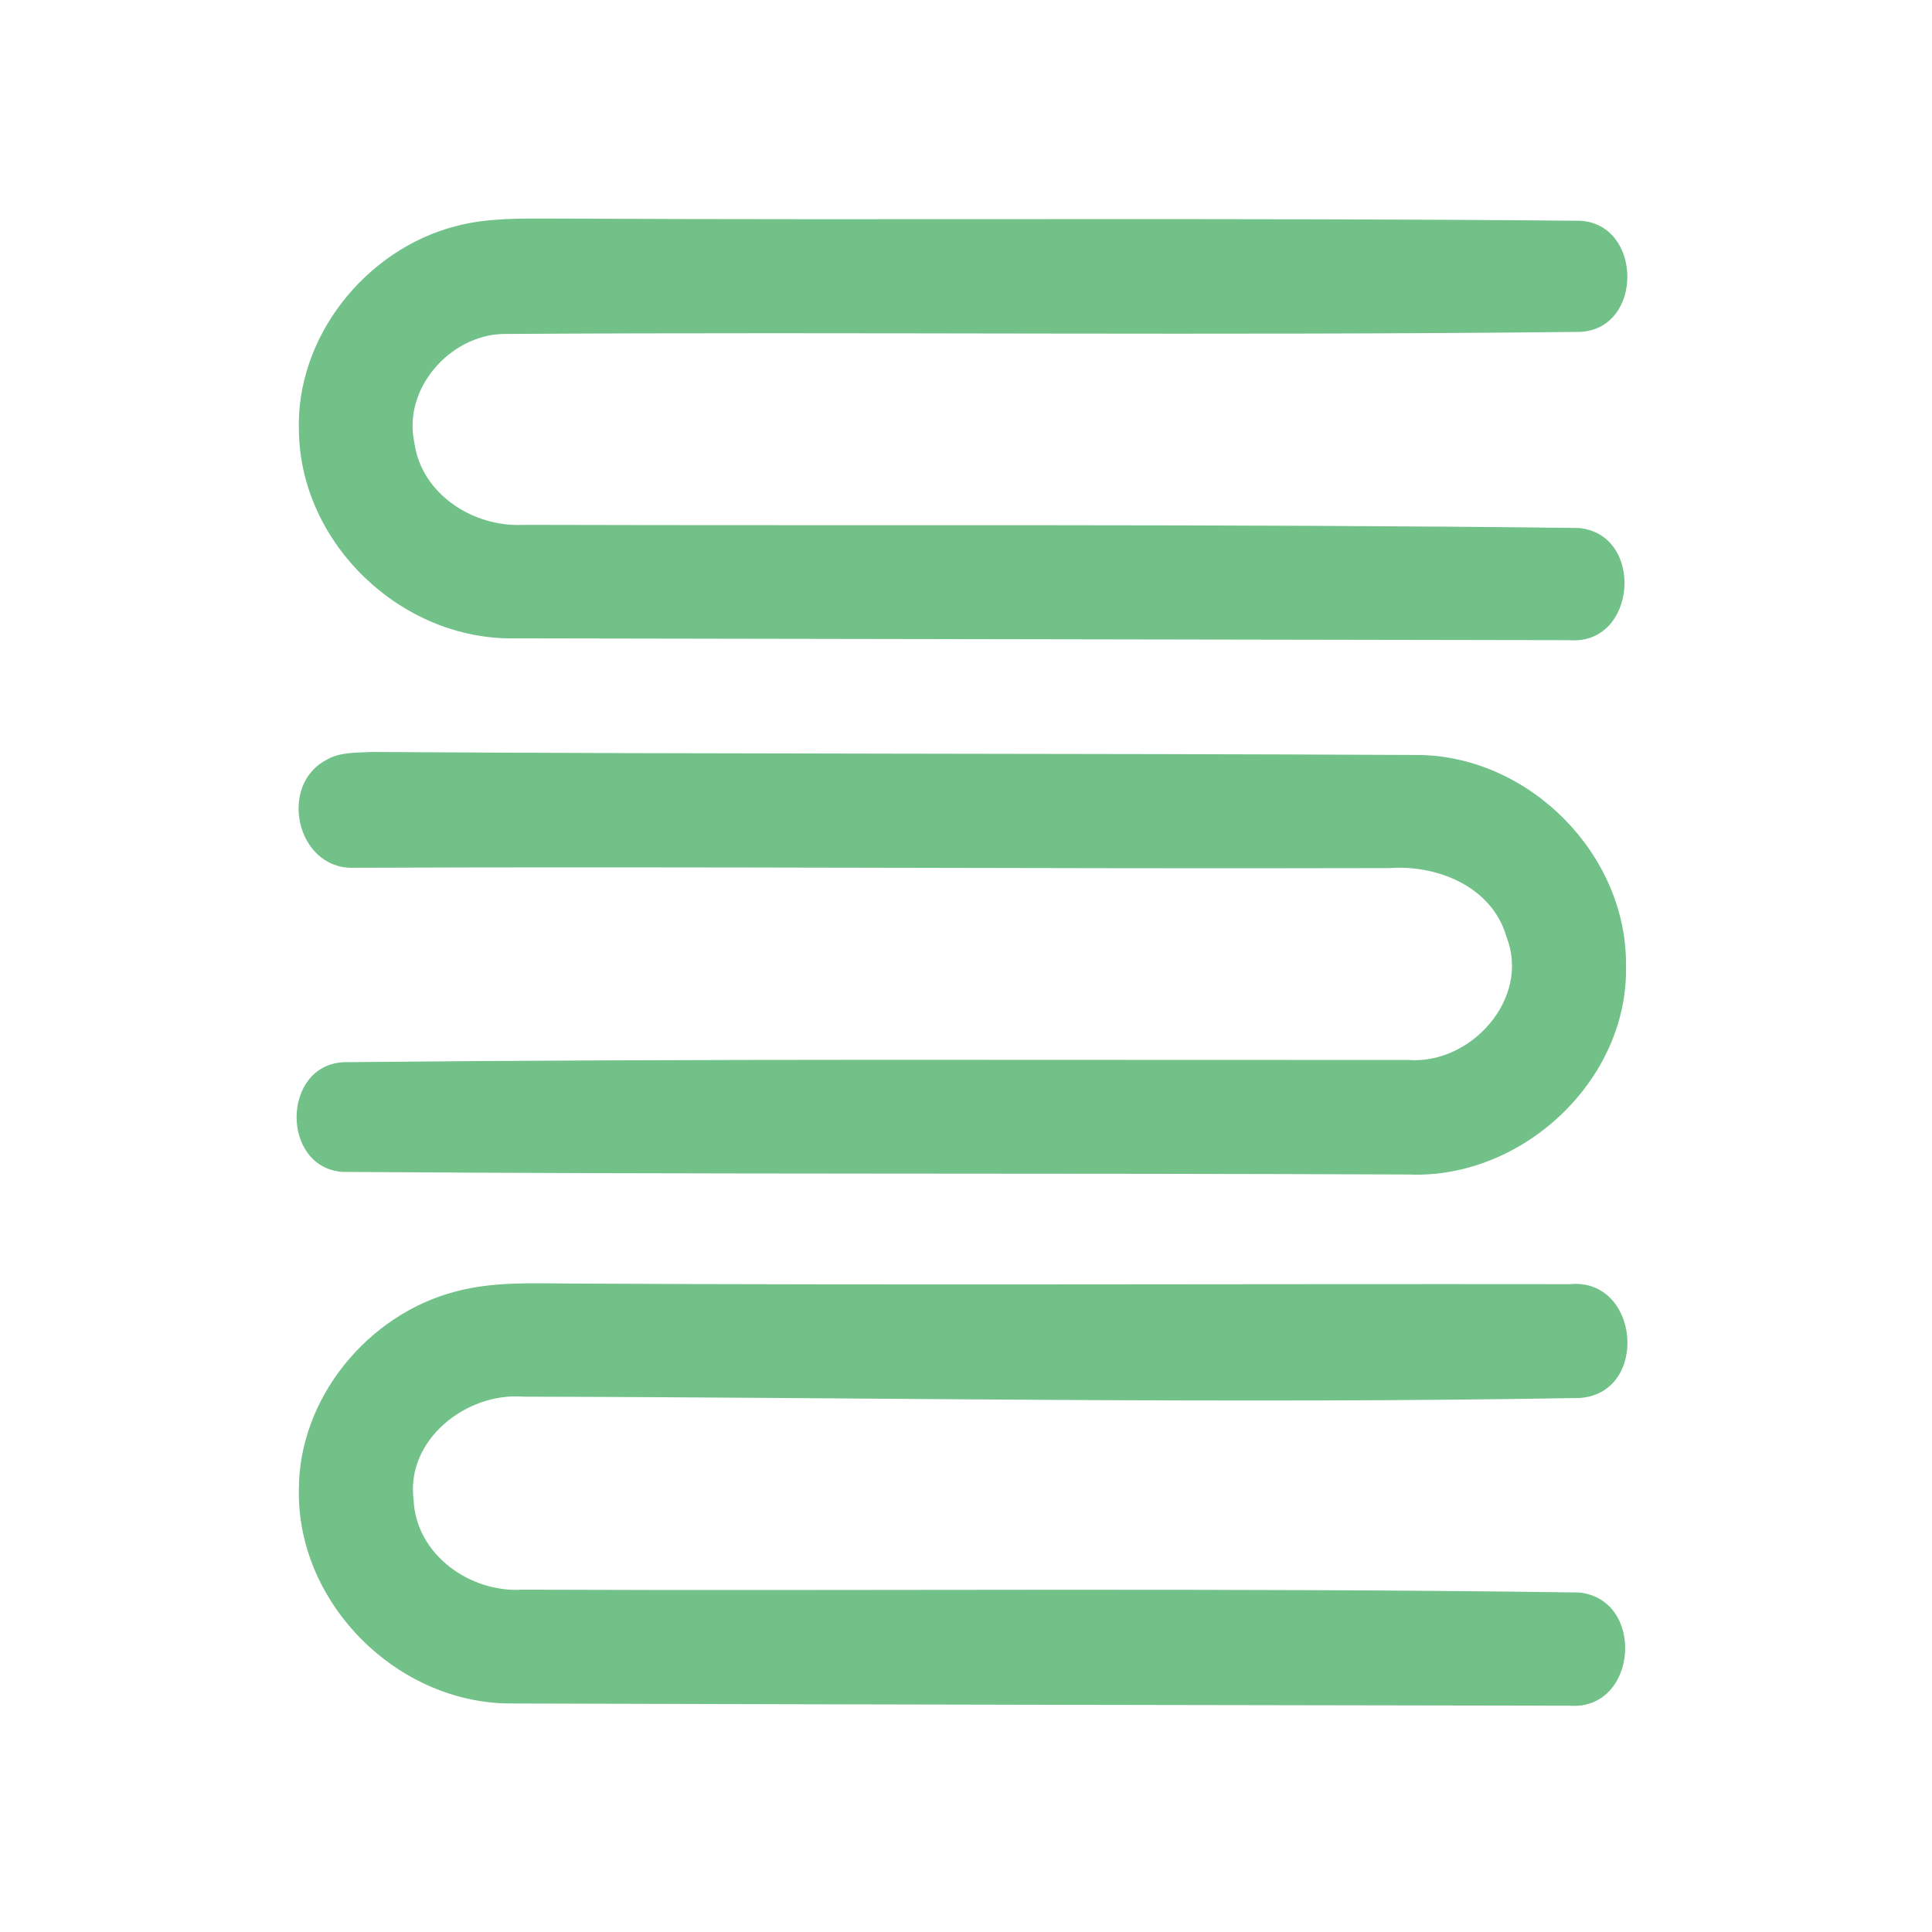 <?xml version="1.0" encoding="UTF-8" ?>
<!DOCTYPE svg PUBLIC "-//W3C//DTD SVG 1.1//EN" "http://www.w3.org/Graphics/SVG/1.1/DTD/svg11.dtd">
<svg width="192pt" height="192pt" viewBox="0 0 192 192" version="1.1" xmlns="http://www.w3.org/2000/svg">
<g id="#71c189ff">
<path fill="#71c189" opacity="1.00" d=" M 45.35 22.46 C 48.49 21.64 51.77 21.72 54.99 21.72 C 89.00 21.90 123.02 21.62 157.02 21.94 C 163.23 22.26 163.34 32.64 157.07 32.98 C 121.38 33.38 85.65 32.96 49.95 33.19 C 44.69 33.35 40.04 38.63 41.17 43.94 C 41.85 49.10 47.02 52.41 52.00 52.16 C 86.95 52.26 121.92 52.05 156.86 52.47 C 163.47 53.03 162.71 64.13 155.98 63.62 C 121.00 63.55 86.01 63.51 51.04 63.44 C 39.93 63.58 29.95 54.13 29.71 42.99 C 29.31 33.57 36.31 24.77 45.35 22.46 Z" />
<path fill="#71c189" opacity="1.00" d=" M 32.42 75.53 C 33.79 74.71 35.46 74.81 37.00 74.73 C 71.69 74.95 106.39 74.86 141.08 75.03 C 152.08 75.22 161.72 84.97 161.59 96.00 C 161.84 107.38 151.25 117.20 140.00 116.72 C 104.67 116.57 69.33 116.72 34.01 116.46 C 27.90 115.99 27.98 105.86 34.16 105.56 C 69.43 105.20 104.72 105.36 139.99 105.34 C 146.20 105.79 152.11 99.22 149.72 93.12 C 148.29 88.12 142.87 85.92 138.05 86.27 C 103.68 86.36 69.30 86.10 34.94 86.24 C 29.46 86.22 27.66 78.04 32.42 75.53 Z" />
<path fill="#71c189" opacity="1.00" d=" M 45.28 128.35 C 49.10 127.32 53.08 127.55 56.99 127.56 C 89.99 127.73 123.00 127.58 155.99 127.62 C 162.97 126.95 163.93 138.46 156.98 138.93 C 122.00 139.54 86.98 138.87 51.99 138.80 C 46.38 138.35 40.34 143.05 41.10 149.01 C 41.31 154.48 46.70 158.31 51.93 157.98 C 86.92 158.12 121.94 157.77 156.92 158.26 C 163.57 158.94 162.76 170.01 155.99 169.51 C 121.01 169.45 86.01 169.40 51.02 169.29 C 39.62 169.44 29.48 159.43 29.70 148.00 C 29.72 138.91 36.58 130.61 45.28 128.35 Z" />
</g>
</svg>
